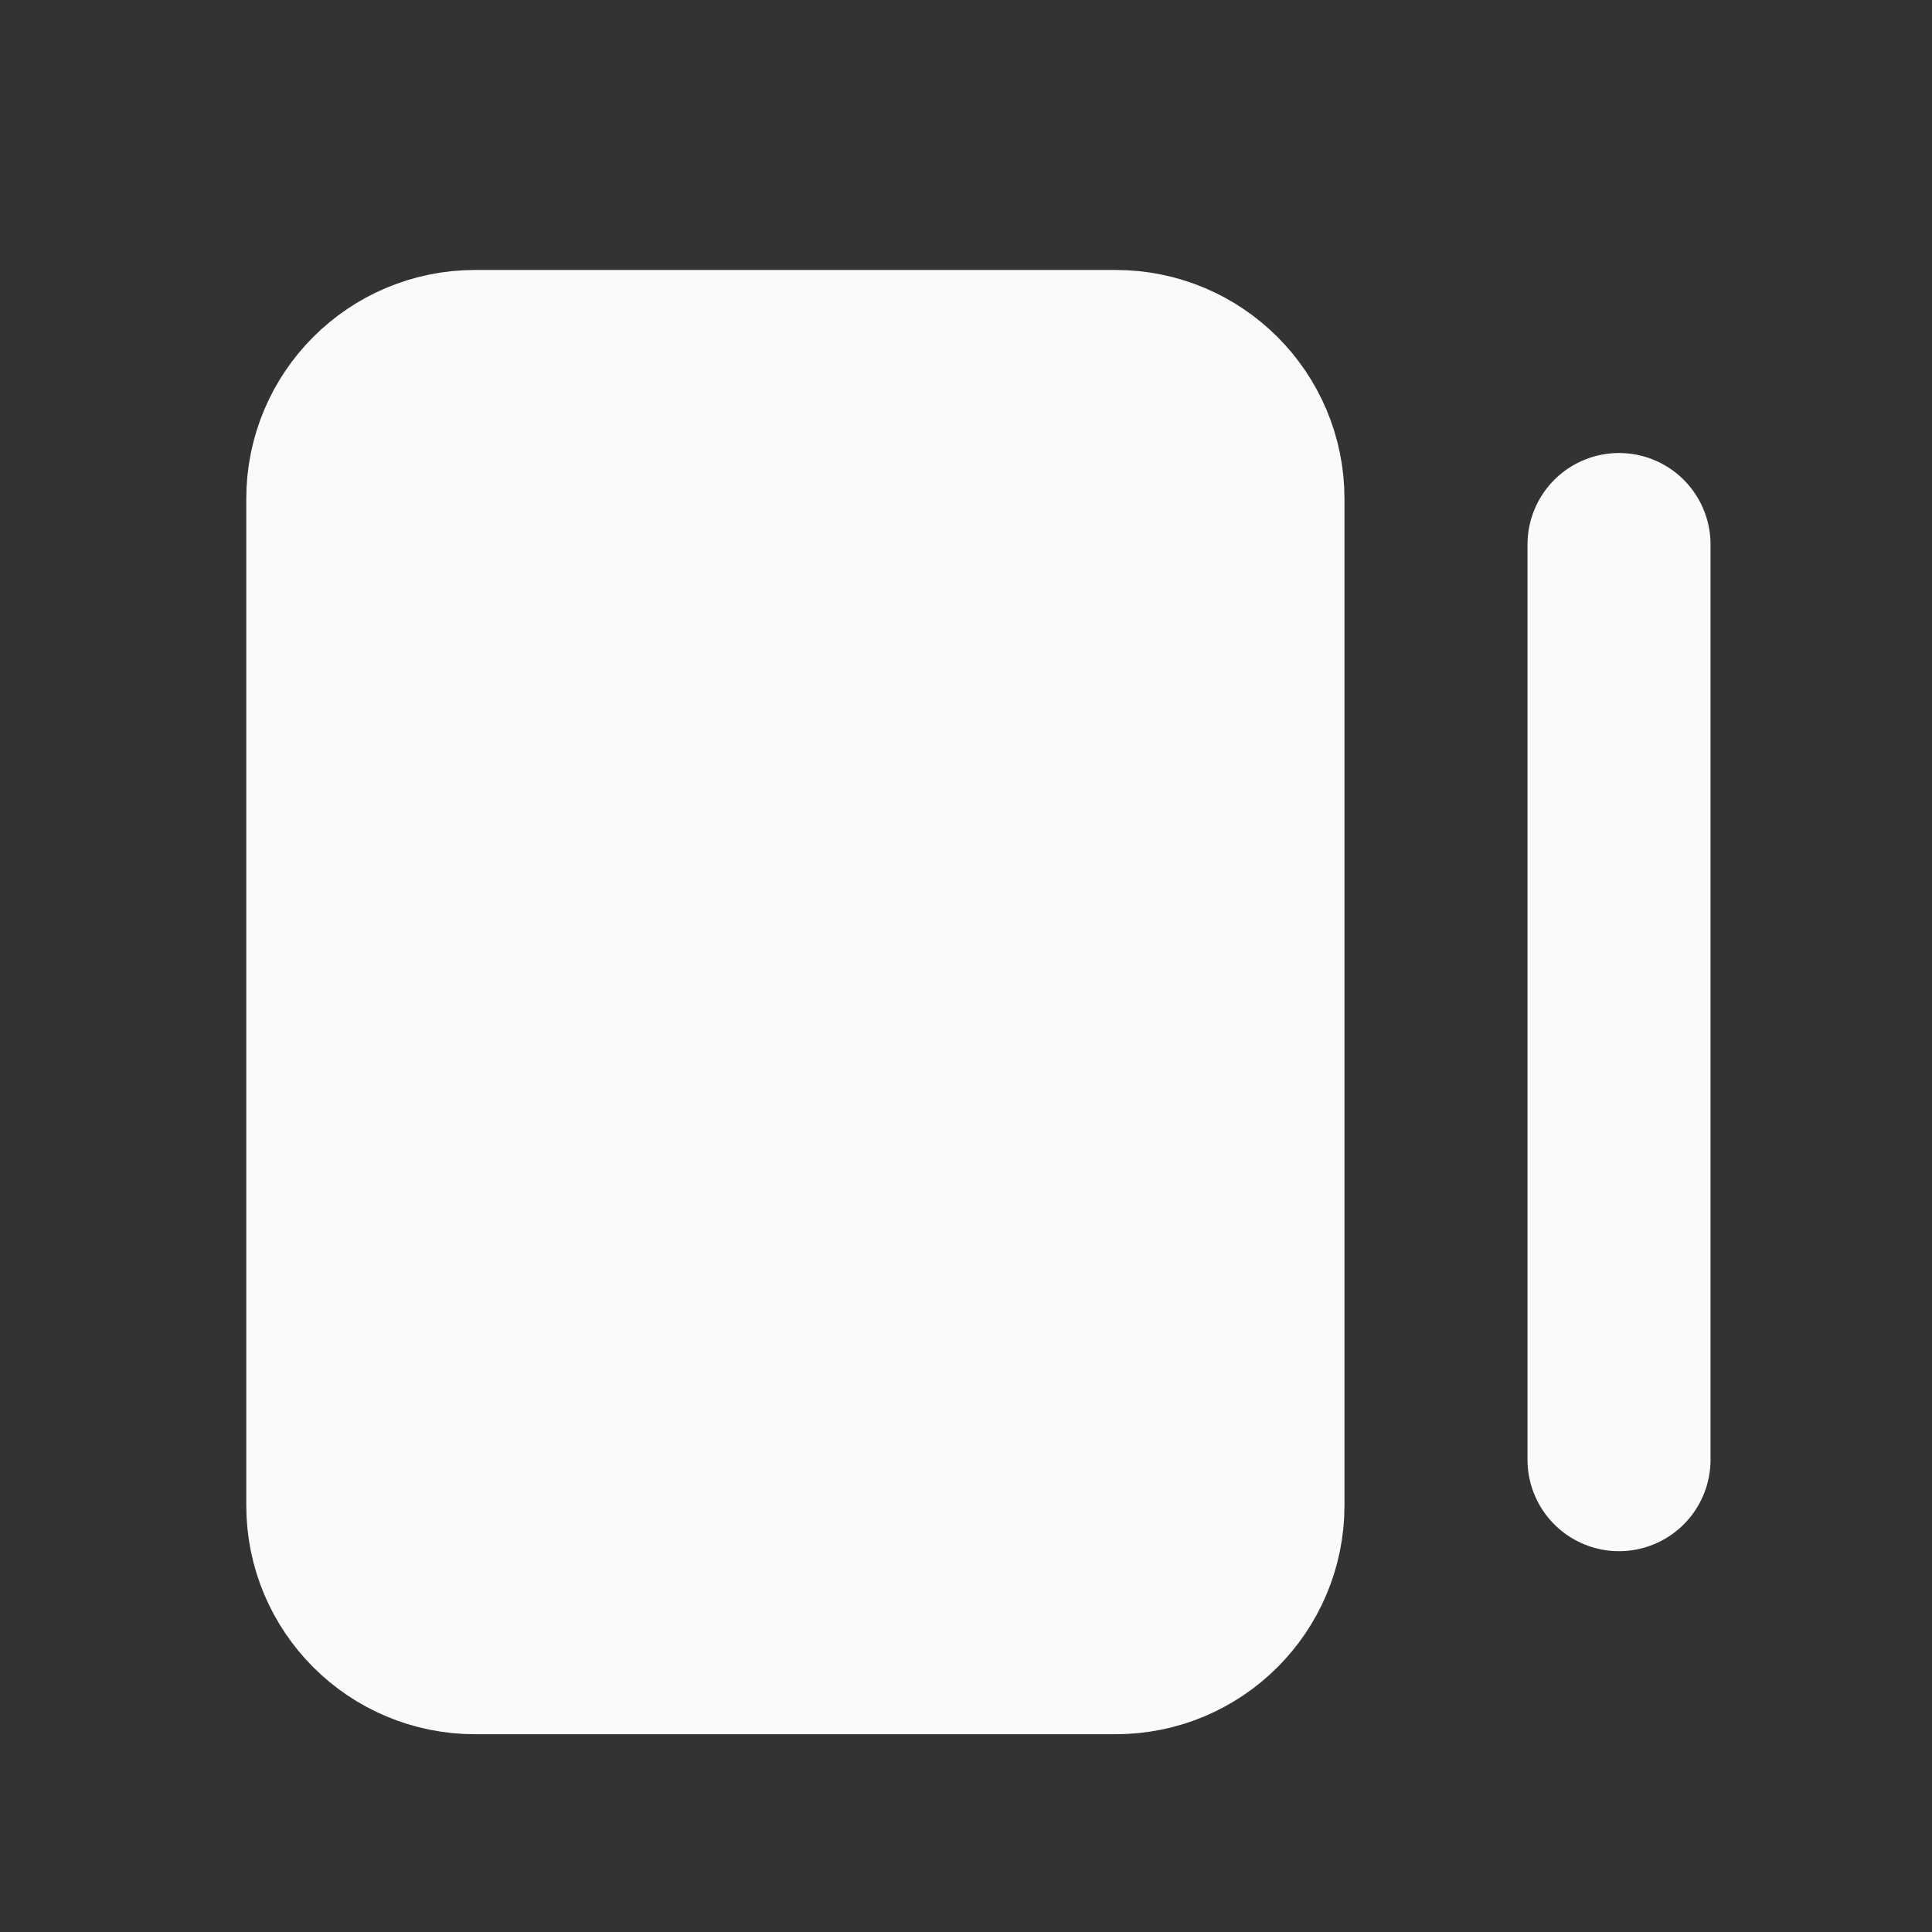 <svg fill="none" height="19" viewBox="0 0 19 19" width="19" xmlns="http://www.w3.org/2000/svg"><rect x="0" y="0" width="19" height="19" fill="#333333" stroke="none"/><g stroke="#f9fafb" stroke-linecap="round" stroke-linejoin="round" stroke-width="1.8"><path d="m3.322 4.905v9.9c0 .746.604 1.35 1.35 1.35h6.3c.746 0 1.35-.604 1.35-1.35v-9.9c0-.746-.604-1.35-1.35-1.35h-6.3c-.746 0-1.35.604-1.35 1.35z" fill="#f9fafb"/><path d="m15.922 14.355v-9"/></g></svg>